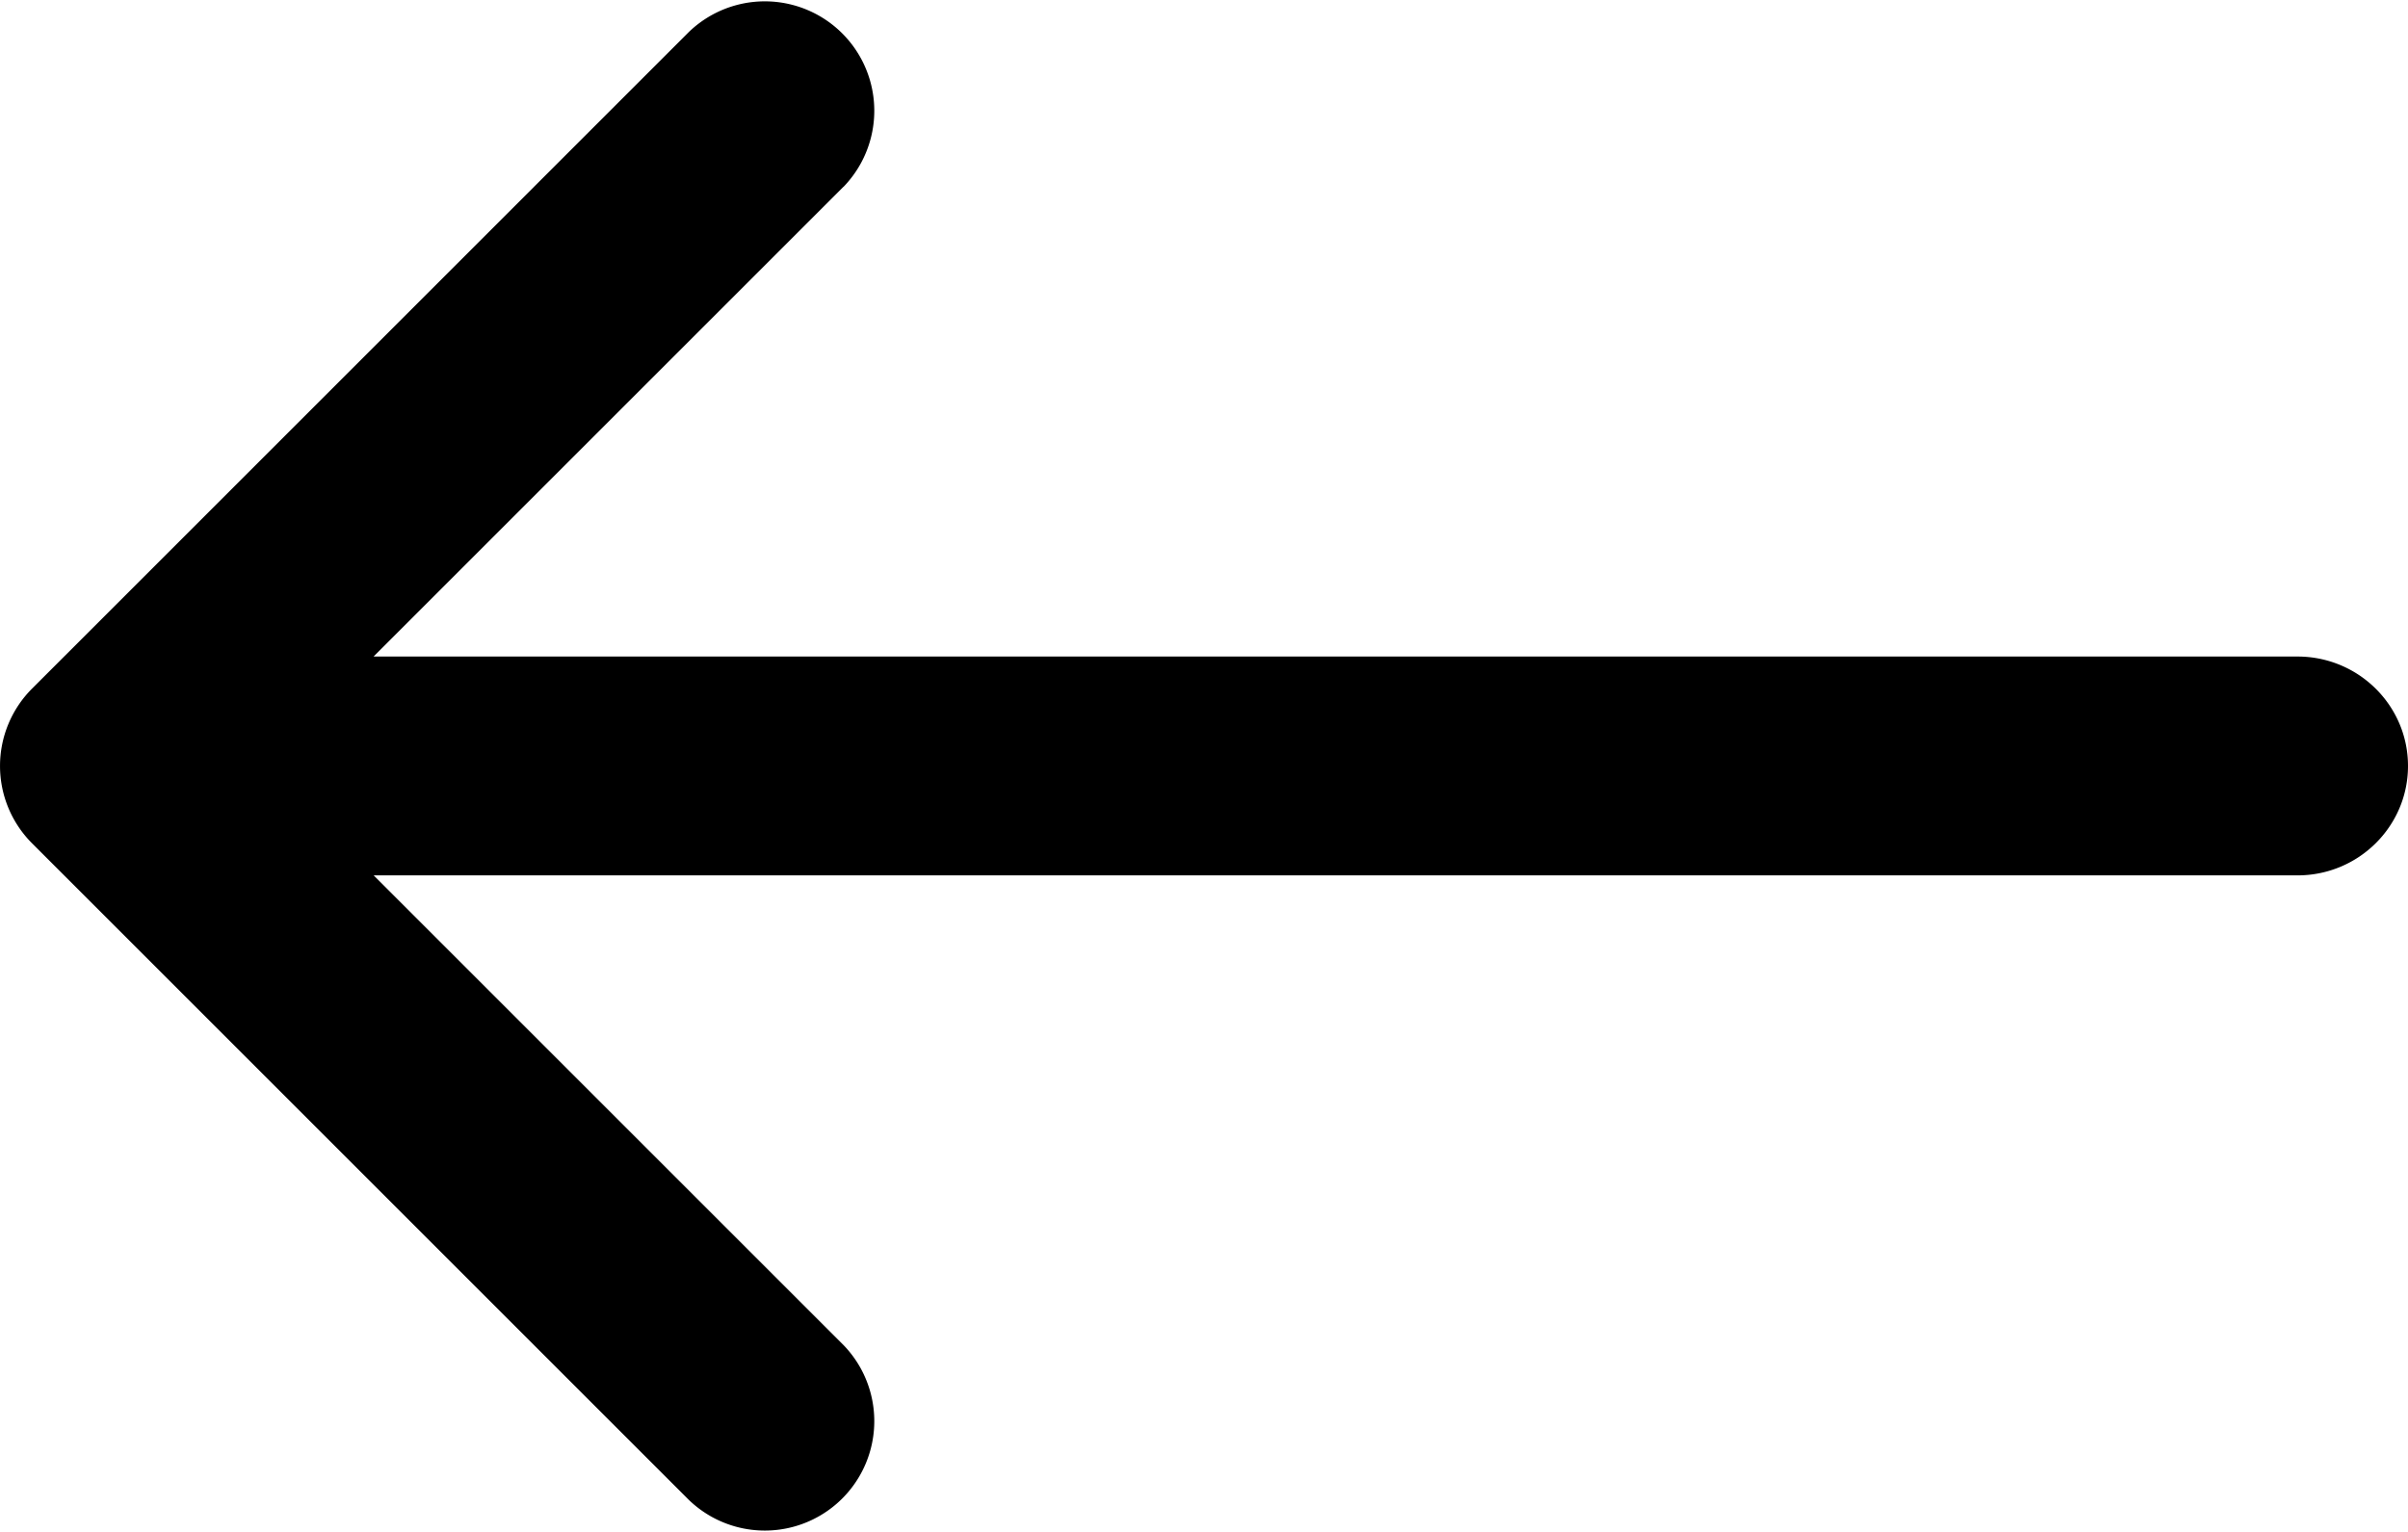 <svg width="22" height="14" fill="none" xmlns="http://www.w3.org/2000/svg"><path d="M7.707 1.707A1 1 0 006.293.293l-6 6a1 1 0 000 1.414l6 6a1 1 0 001.414-1.414L3.414 8H20.99C21.548 8 22 7.552 22 7s-.452-1-1.01-1H3.413l4.293-4.293z" fill="#000"/></svg>